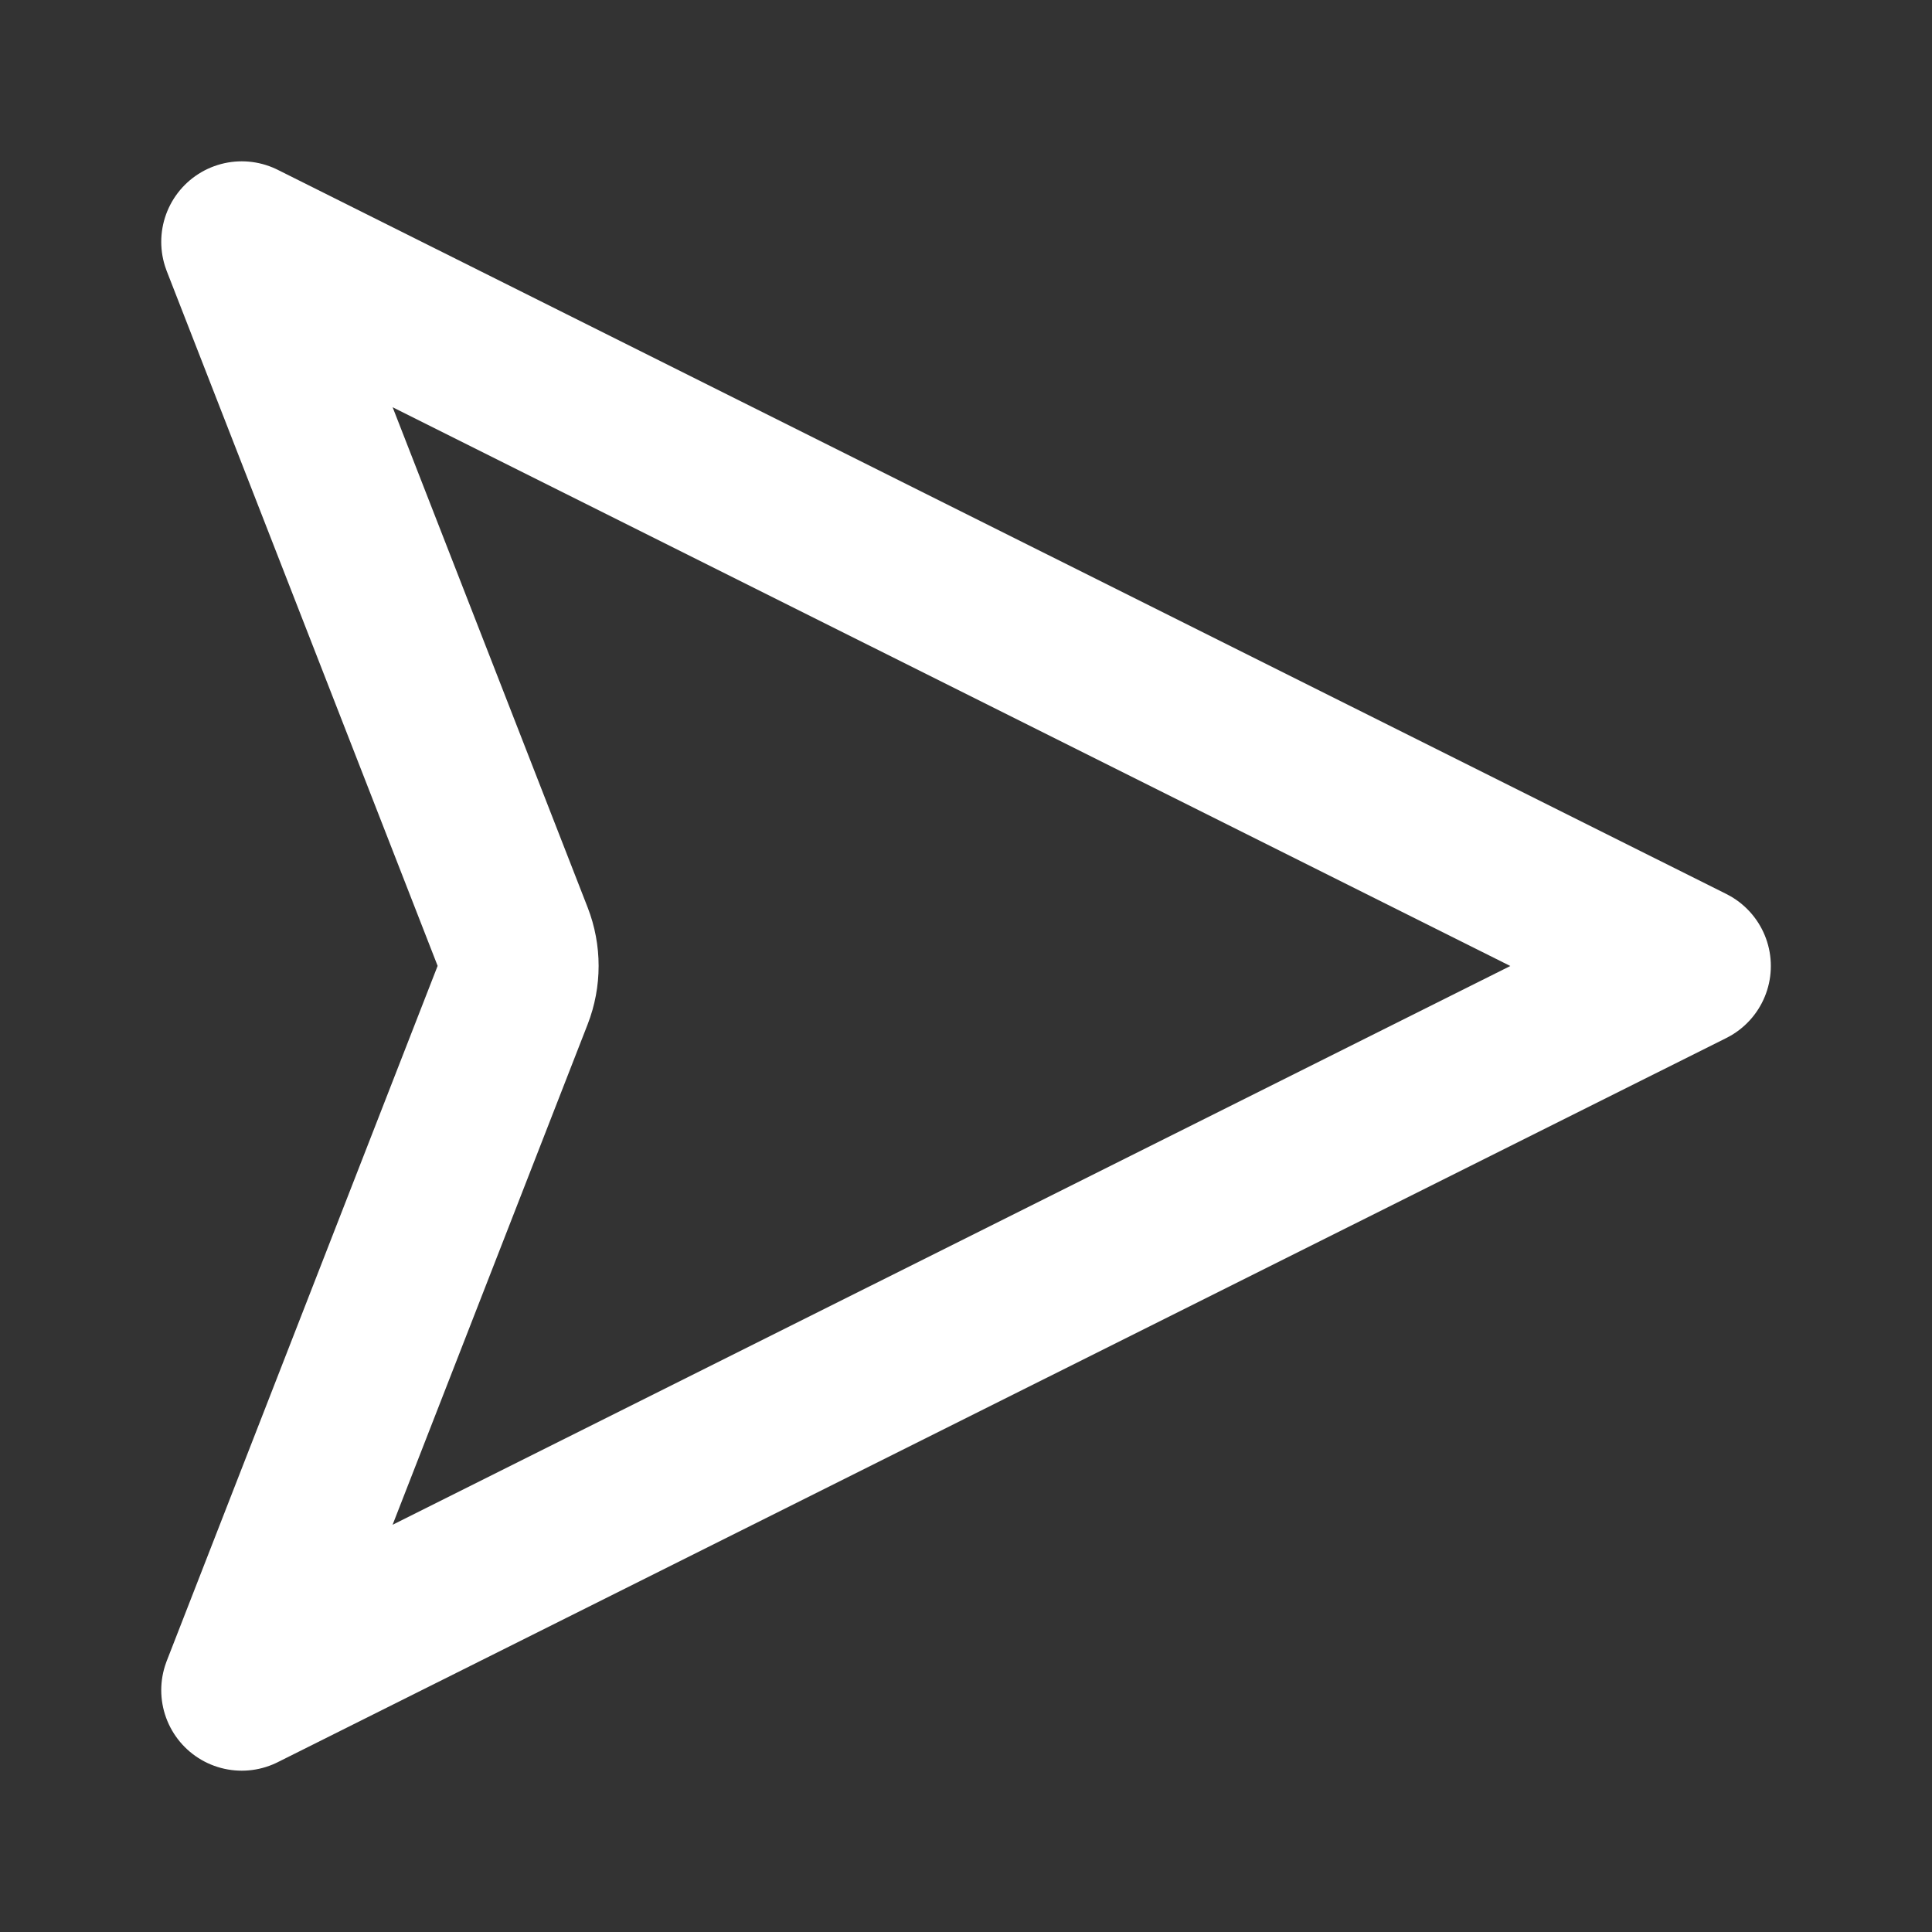 <svg xmlns="http://www.w3.org/2000/svg" width="24" height="24" viewBox="0 0 24 24" fill="none">
<rect x="0" y="0" width="24" height="24" fill="#333333" stroke="none"/>
<g id="iconSend">
<path id="Vector" d="M3.006 3.012L3.006 3.012L3.003 3.004L20.998 12L3.003 20.996L3.006 20.988L6.368 12.362C6.459 12.128 6.459 11.869 6.368 11.635L3.006 3.012Z" stroke="white" stroke-width="2" stroke-linejoin="round"/>
</g>
</svg>